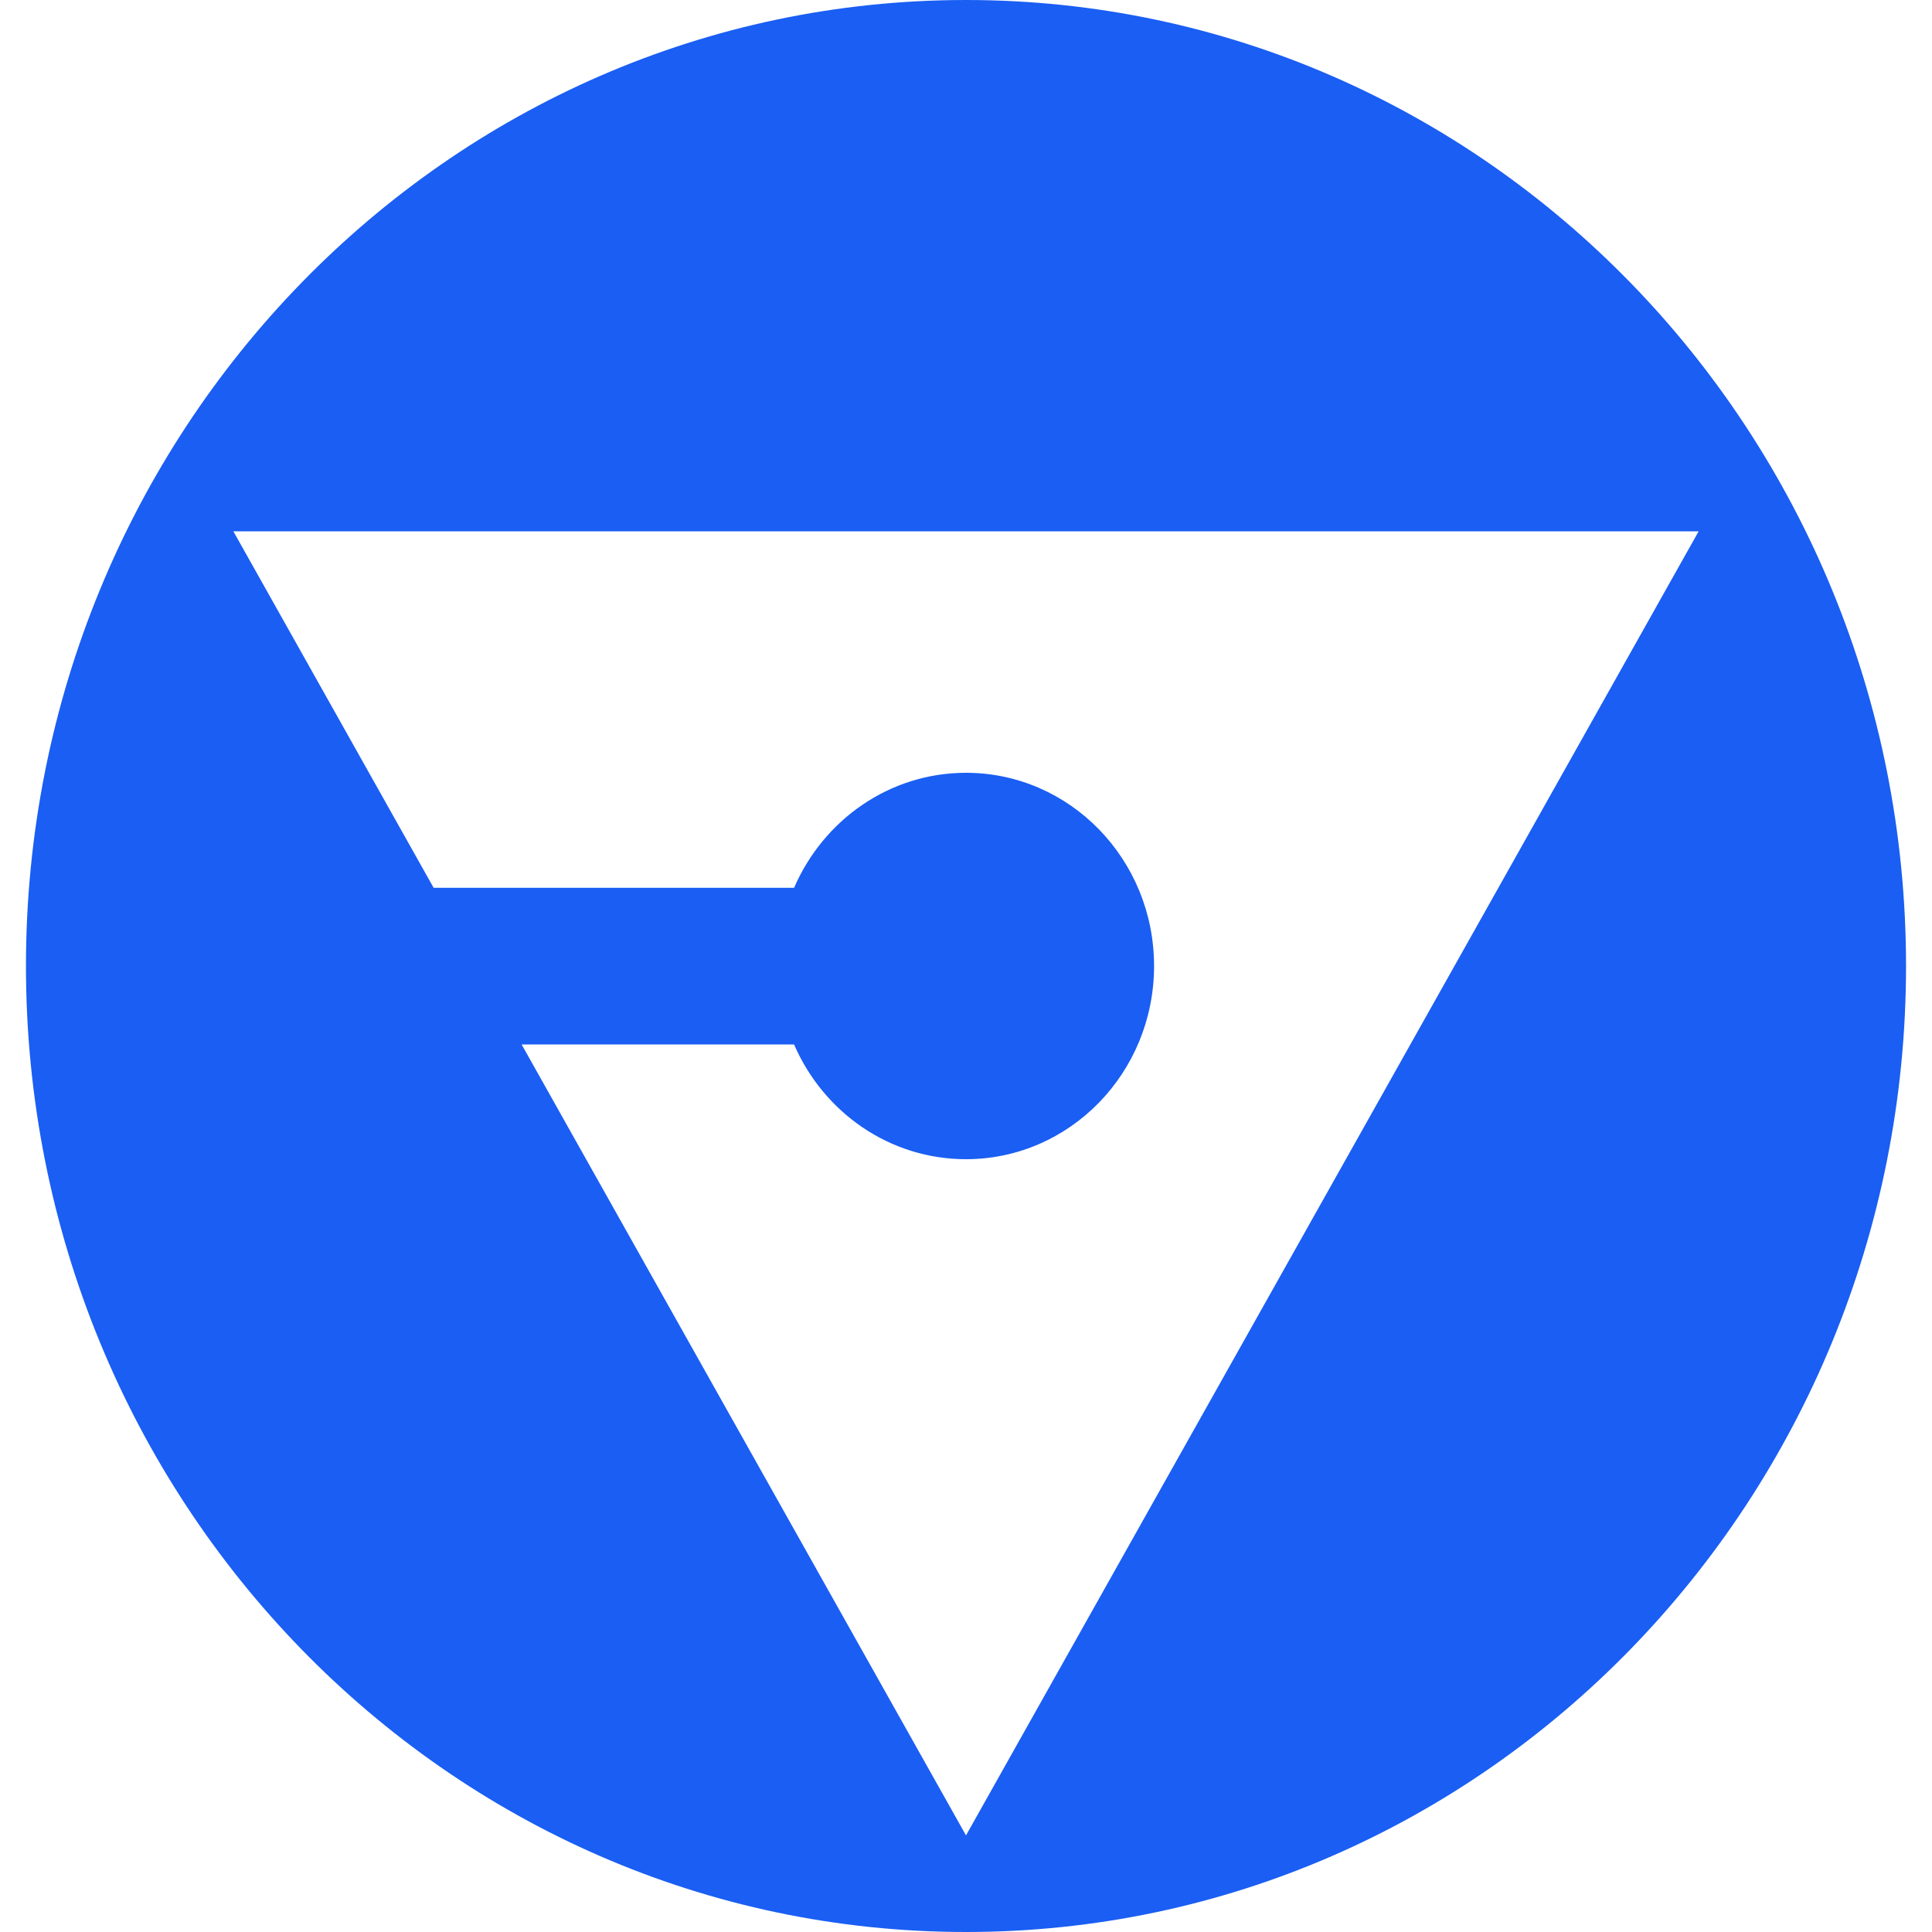 <?xml version="1.0" ?>
<svg xmlns="http://www.w3.org/2000/svg" viewBox="0 0 128 128">
	<style>
		.cls0 { fill: #1a5ef3; }
	</style>
	<path d="M 64.0,128.0 C 98.39,128.0 126.28,99.35 126.28,64.0 C 126.28,28.65 98.39,0.0 64.0,0.0 C 29.61,0.0 1.72,28.65 1.72,64.0 C 1.72,99.35 29.6,128.0 64.0,128.0 M 34.56,69.2 L 64.0,121.6 L 112.54,35.2 L 15.46,35.2 L 28.73,58.82 L 52.61,58.82 C 54.55,54.33 58.92,51.2 64.0,51.2 C 70.88,51.2 76.46,56.93 76.46,64.0 C 76.46,71.07 70.88,76.8 64.0,76.8 C 58.92,76.8 54.55,73.68 52.61,69.2 L 34.56,69.2 L 34.56,69.2" fill-rule="evenodd" class="cls0"/>
</svg>
